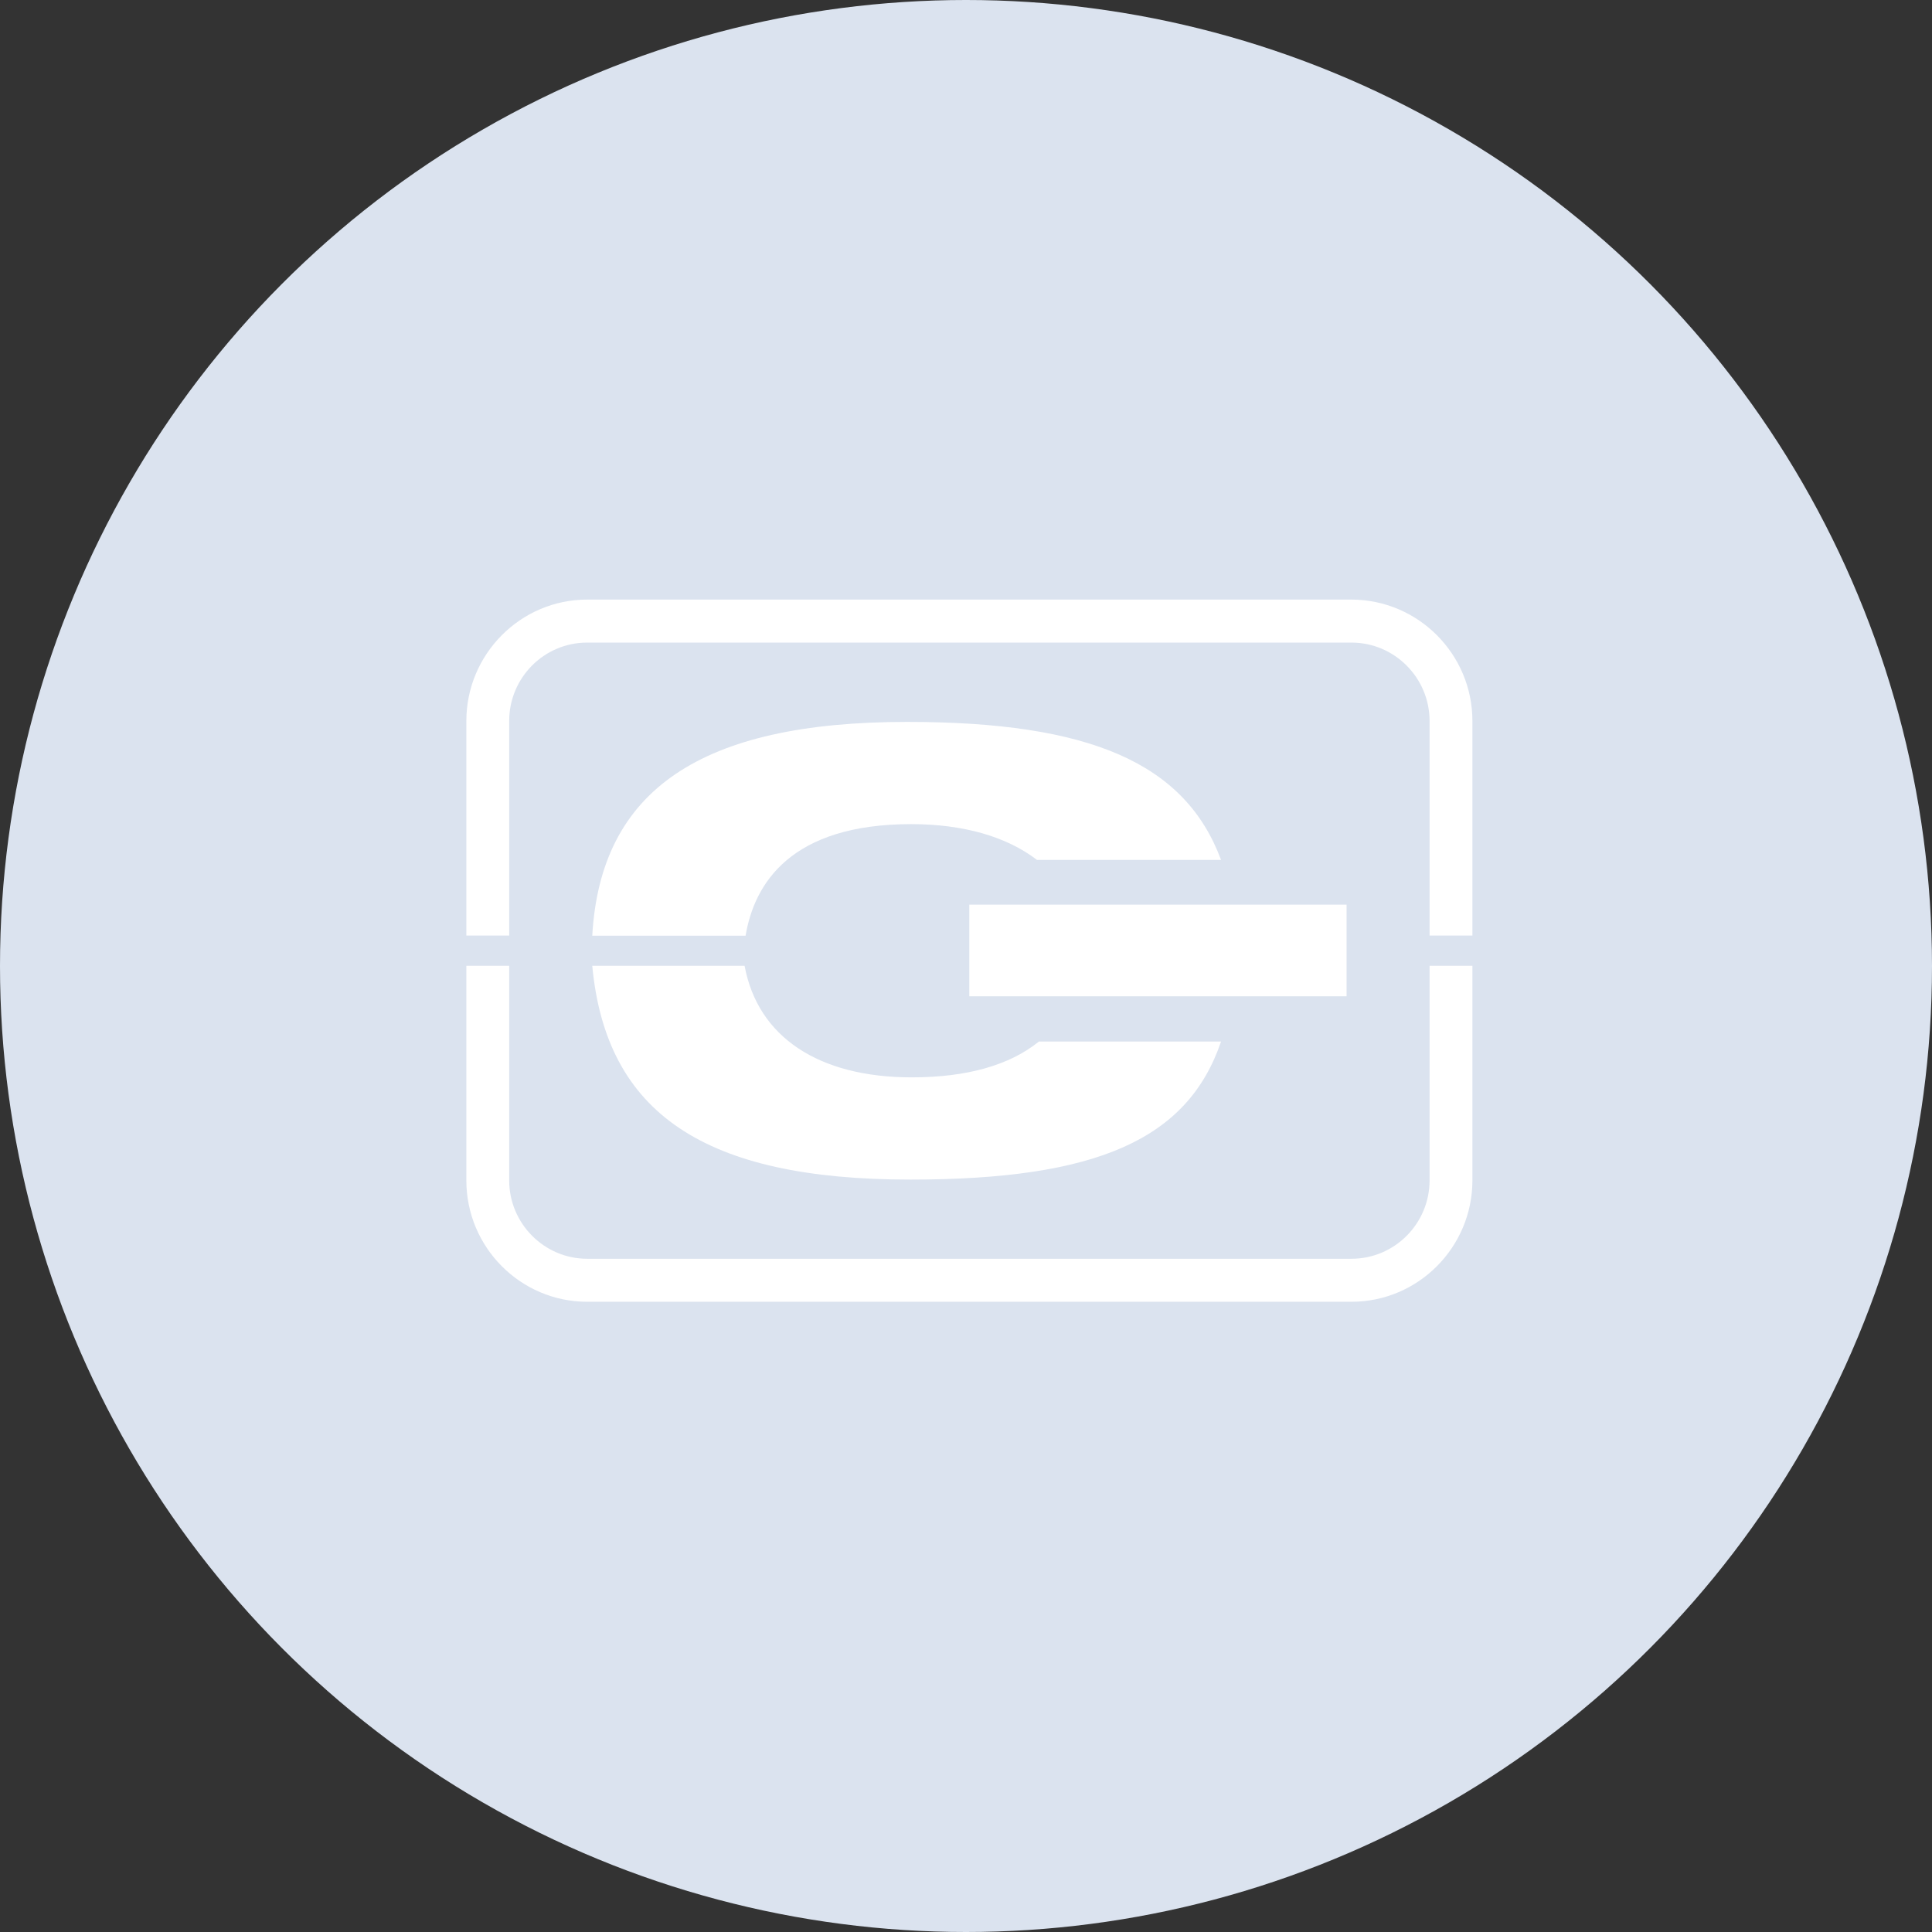 <svg width="58" height="58" viewBox="0 0 58 58" fill="none" xmlns="http://www.w3.org/2000/svg">
<rect x="0" y="0" width="58" height="58" fill="#333333" stroke="none"/>
<circle cx="29" cy="29" r="29" fill="#DBE3EF"/>
<path fill-rule="evenodd" clip-rule="evenodd" d="M44.203 21.645V28.086L42.917 28.086V21.645C42.917 20.35 41.866 19.291 40.572 19.291H17.627C16.333 19.291 15.286 20.346 15.286 21.645V28.086L14 28.086V21.645C14 19.638 15.628 18 17.627 18H40.572C42.576 18.004 44.203 19.638 44.203 21.645ZM36.657 25.816H31.132C30.217 25.113 28.914 24.741 27.355 24.741C23.739 24.741 22.646 26.523 22.383 28.09H17.78C18.029 23.715 21.038 21.672 27.23 21.672C32.737 21.672 35.58 22.916 36.657 25.816ZM36.657 31.268C35.656 34.206 32.928 35.412 27.328 35.412C21.152 35.412 18.198 33.43 17.78 28.994H22.353C22.748 31.126 24.566 32.343 27.373 32.343C29.021 32.343 30.305 31.982 31.189 31.268H36.657ZM40.425 27.158H29.099V29.909H40.425V27.158ZM44.203 35.435V28.994H42.917V35.435C42.917 36.734 41.866 37.789 40.572 37.789L17.627 37.789C16.337 37.789 15.286 36.73 15.286 35.435V28.994H14V35.435C14 37.446 15.628 39.08 17.627 39.08H40.572C42.576 39.08 44.203 37.442 44.203 35.435Z" fill="white"/>
</svg>
